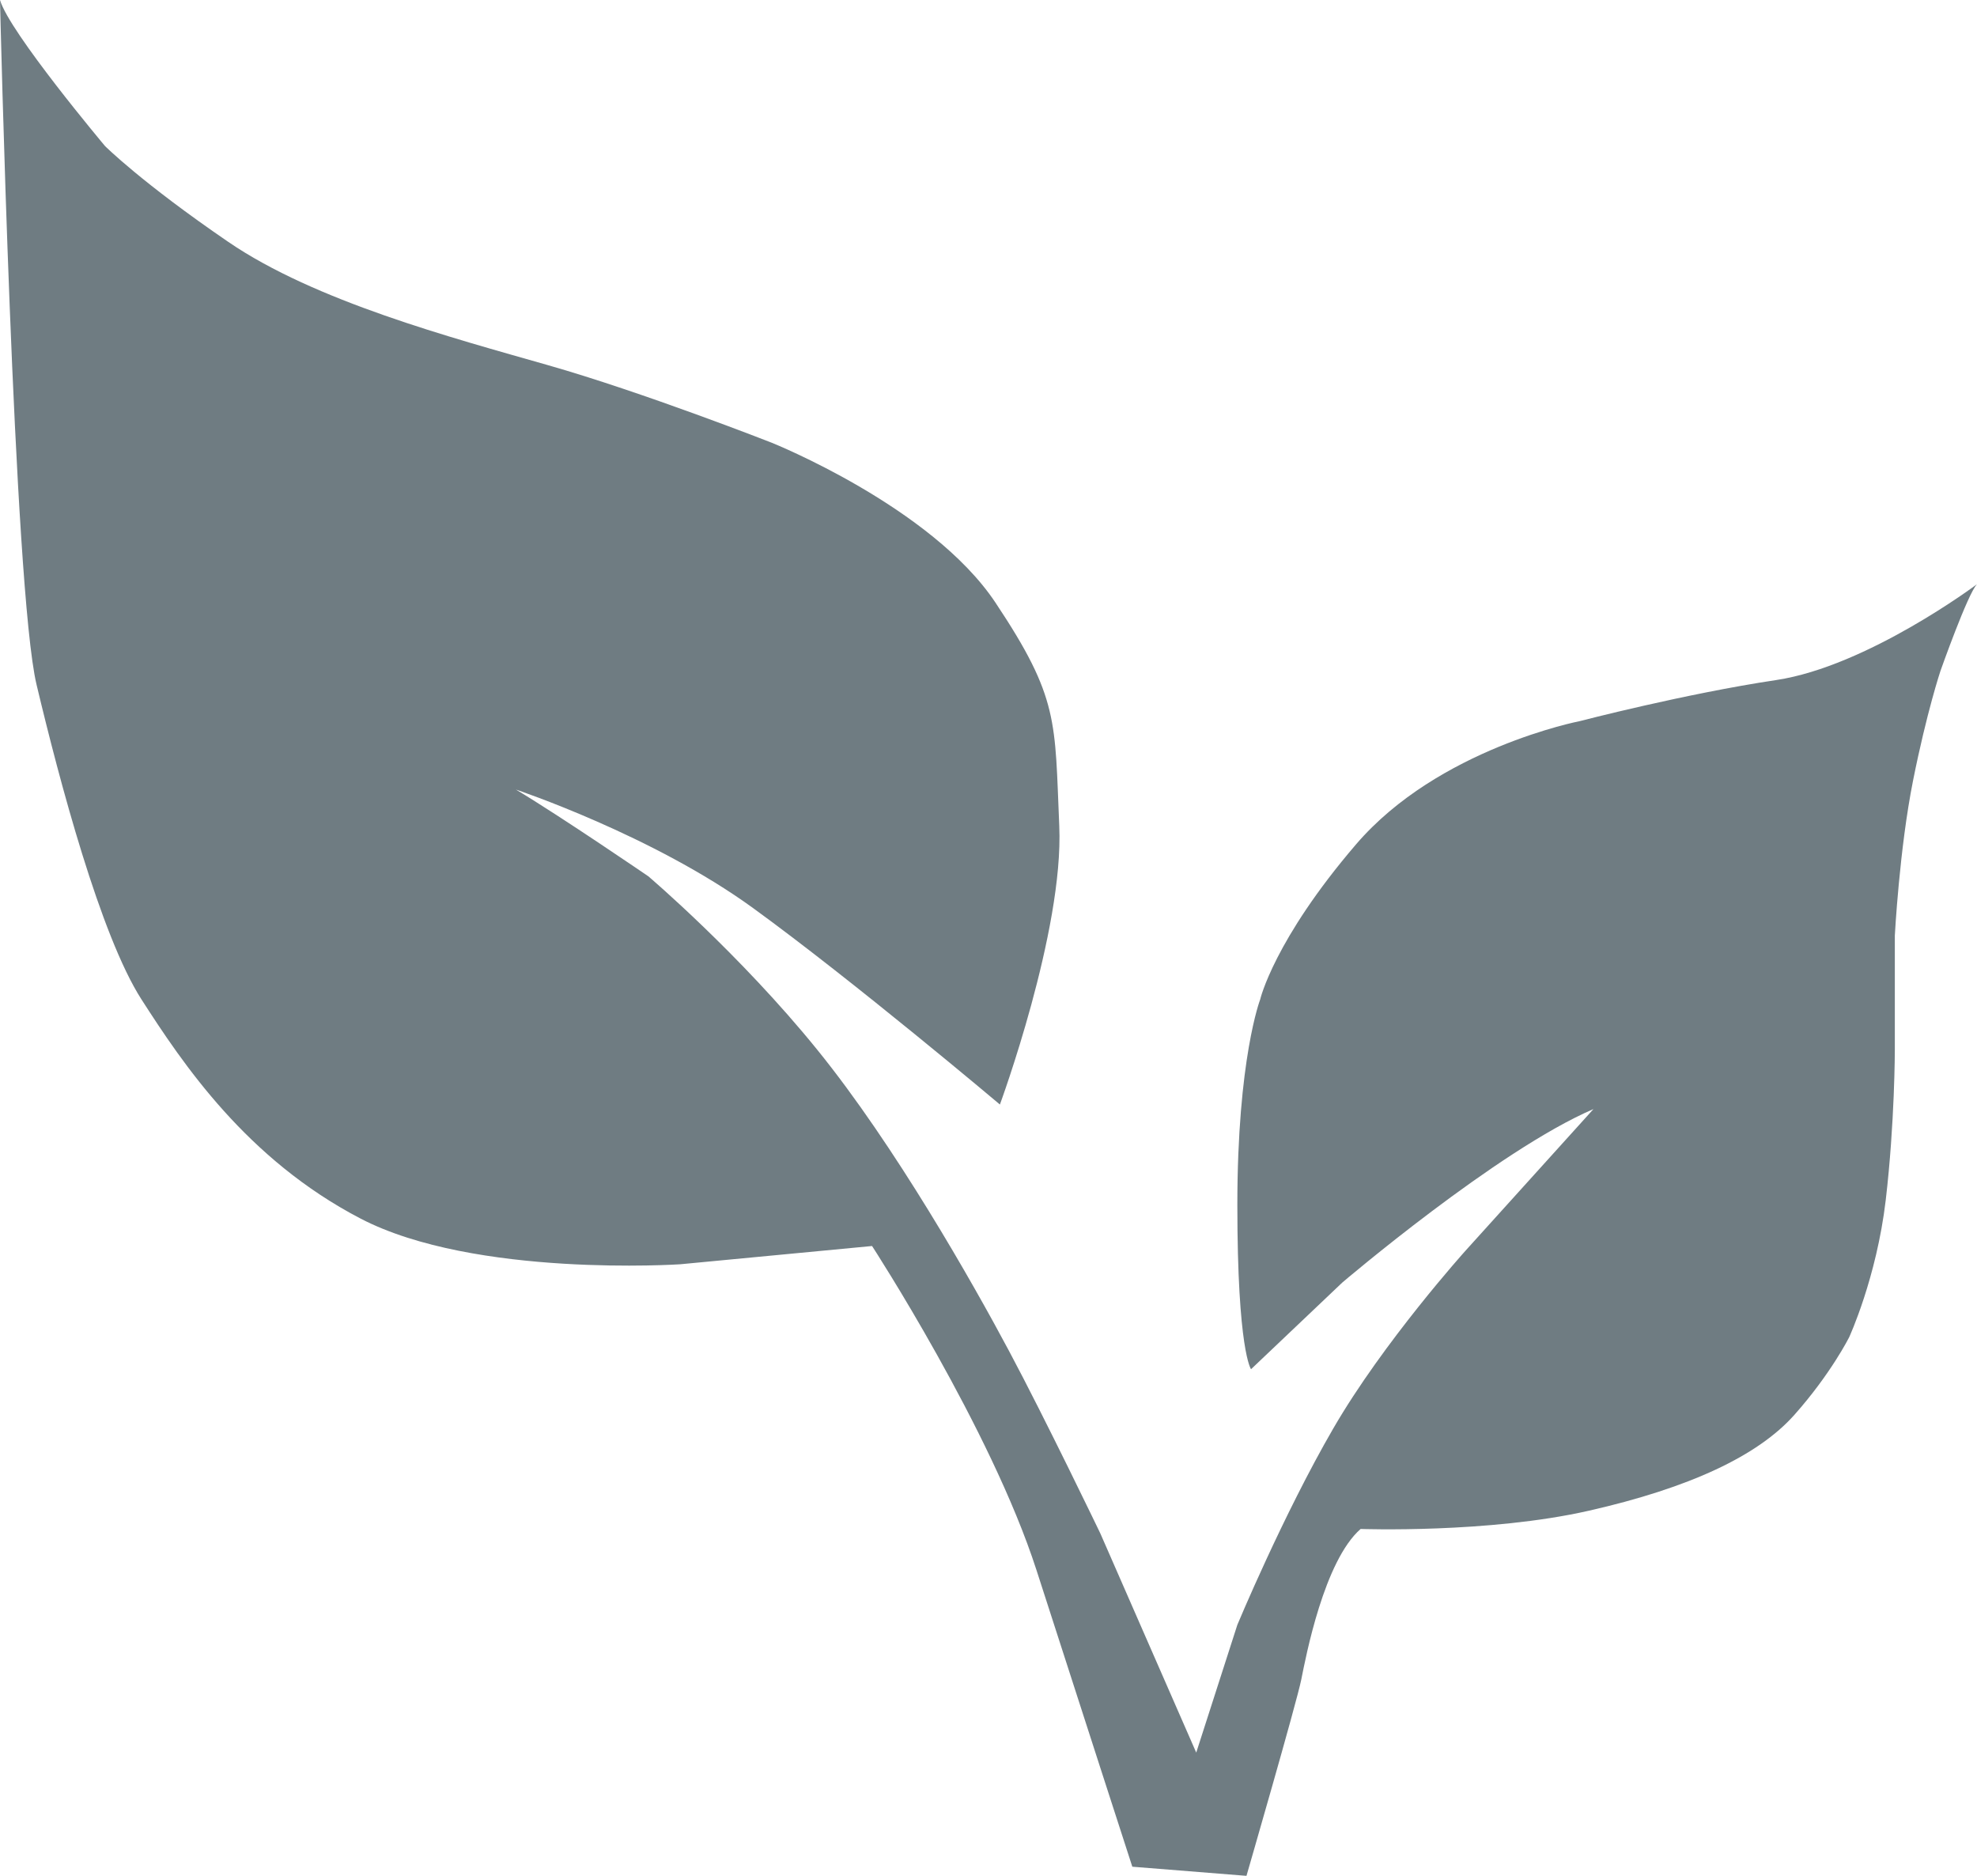 <?xml version="1.0" encoding="UTF-8"?>
<svg width="39px" height="37px" viewBox="0 0 39 37" version="1.1" xmlns="http://www.w3.org/2000/svg" xmlns:xlink="http://www.w3.org/1999/xlink">
    <!-- Generator: Sketch 46.2 (44496) - http://www.bohemiancoding.com/sketch -->
    <title>Page 1</title>
    <desc>Created with Sketch.</desc>
    <defs></defs>
    <g id="Page-1---Startsida/Landingpage" stroke="none" stroke-width="1" fill="none" fill-rule="evenodd">
        <g id="Desktop-Copy-9" transform="translate(-182, -5826)" fill="#6F7C82">
            <path d="M182,5826 C182,5826 182.27,5837.613 182.721,5839.504 C183.171,5841.394 183.982,5844.455 184.792,5845.715 C185.603,5846.976 186.864,5848.866 189.115,5850.037 C191.367,5851.207 195.42,5850.937 195.42,5850.937 L199.203,5850.577 C199.203,5850.577 201.545,5854.178 202.446,5856.968 C203.346,5859.759 204.337,5862.82 204.337,5862.82 L206.589,5863 C206.589,5863 207.58,5859.579 207.67,5859.129 C207.76,5858.679 208.12,5856.788 208.841,5856.158 C208.841,5856.158 211.363,5856.248 213.344,5855.798 C215.326,5855.348 216.677,5854.718 217.397,5853.908 C218.118,5853.097 218.478,5852.377 218.478,5852.377 C218.478,5852.377 219.018,5851.207 219.199,5849.676 C219.379,5848.146 219.379,5846.706 219.379,5846.706 L219.379,5844.455 C219.379,5844.455 219.469,5842.745 219.739,5841.394 C220.009,5840.044 220.279,5839.234 220.279,5839.234 C220.279,5839.234 220.82,5837.703 221,5837.523 C221,5837.523 218.838,5839.144 217.037,5839.414 C215.236,5839.684 213.164,5840.224 213.164,5840.224 C213.164,5840.224 210.372,5840.764 208.751,5842.654 C207.129,5844.545 206.859,5845.715 206.859,5845.715 C206.859,5845.715 206.409,5846.886 206.409,5849.766 C206.409,5852.647 206.679,5853.007 206.679,5853.007 L208.48,5851.297 C208.48,5851.297 211.543,5848.686 213.434,5847.876 L210.912,5850.667 C210.912,5850.667 209.291,5852.467 208.3,5854.178 C207.309,5855.888 206.409,5858.049 206.409,5858.049 L205.598,5860.569 L203.707,5856.248 C203.707,5856.248 202.626,5853.998 201.905,5852.647 C201.185,5851.297 199.654,5848.596 198.122,5846.706 C196.591,5844.815 194.79,5843.285 194.79,5843.285 C194.79,5843.285 193.079,5842.114 192.178,5841.574 C192.178,5841.574 194.88,5842.474 196.861,5843.915 C198.843,5845.355 201.725,5847.786 201.725,5847.786 C201.725,5847.786 202.986,5844.365 202.896,5842.294 C202.806,5840.224 202.896,5839.774 201.635,5837.883 C200.374,5835.993 197.222,5834.732 197.222,5834.732 C197.222,5834.732 194.7,5833.742 192.808,5833.202 C190.917,5832.662 188.215,5831.942 186.503,5830.771 C184.792,5829.601 184.072,5828.881 184.072,5828.881 C184.072,5828.881 182.18,5826.63 182,5826" id="Page-1"></path>
        </g>
    </g>
</svg>